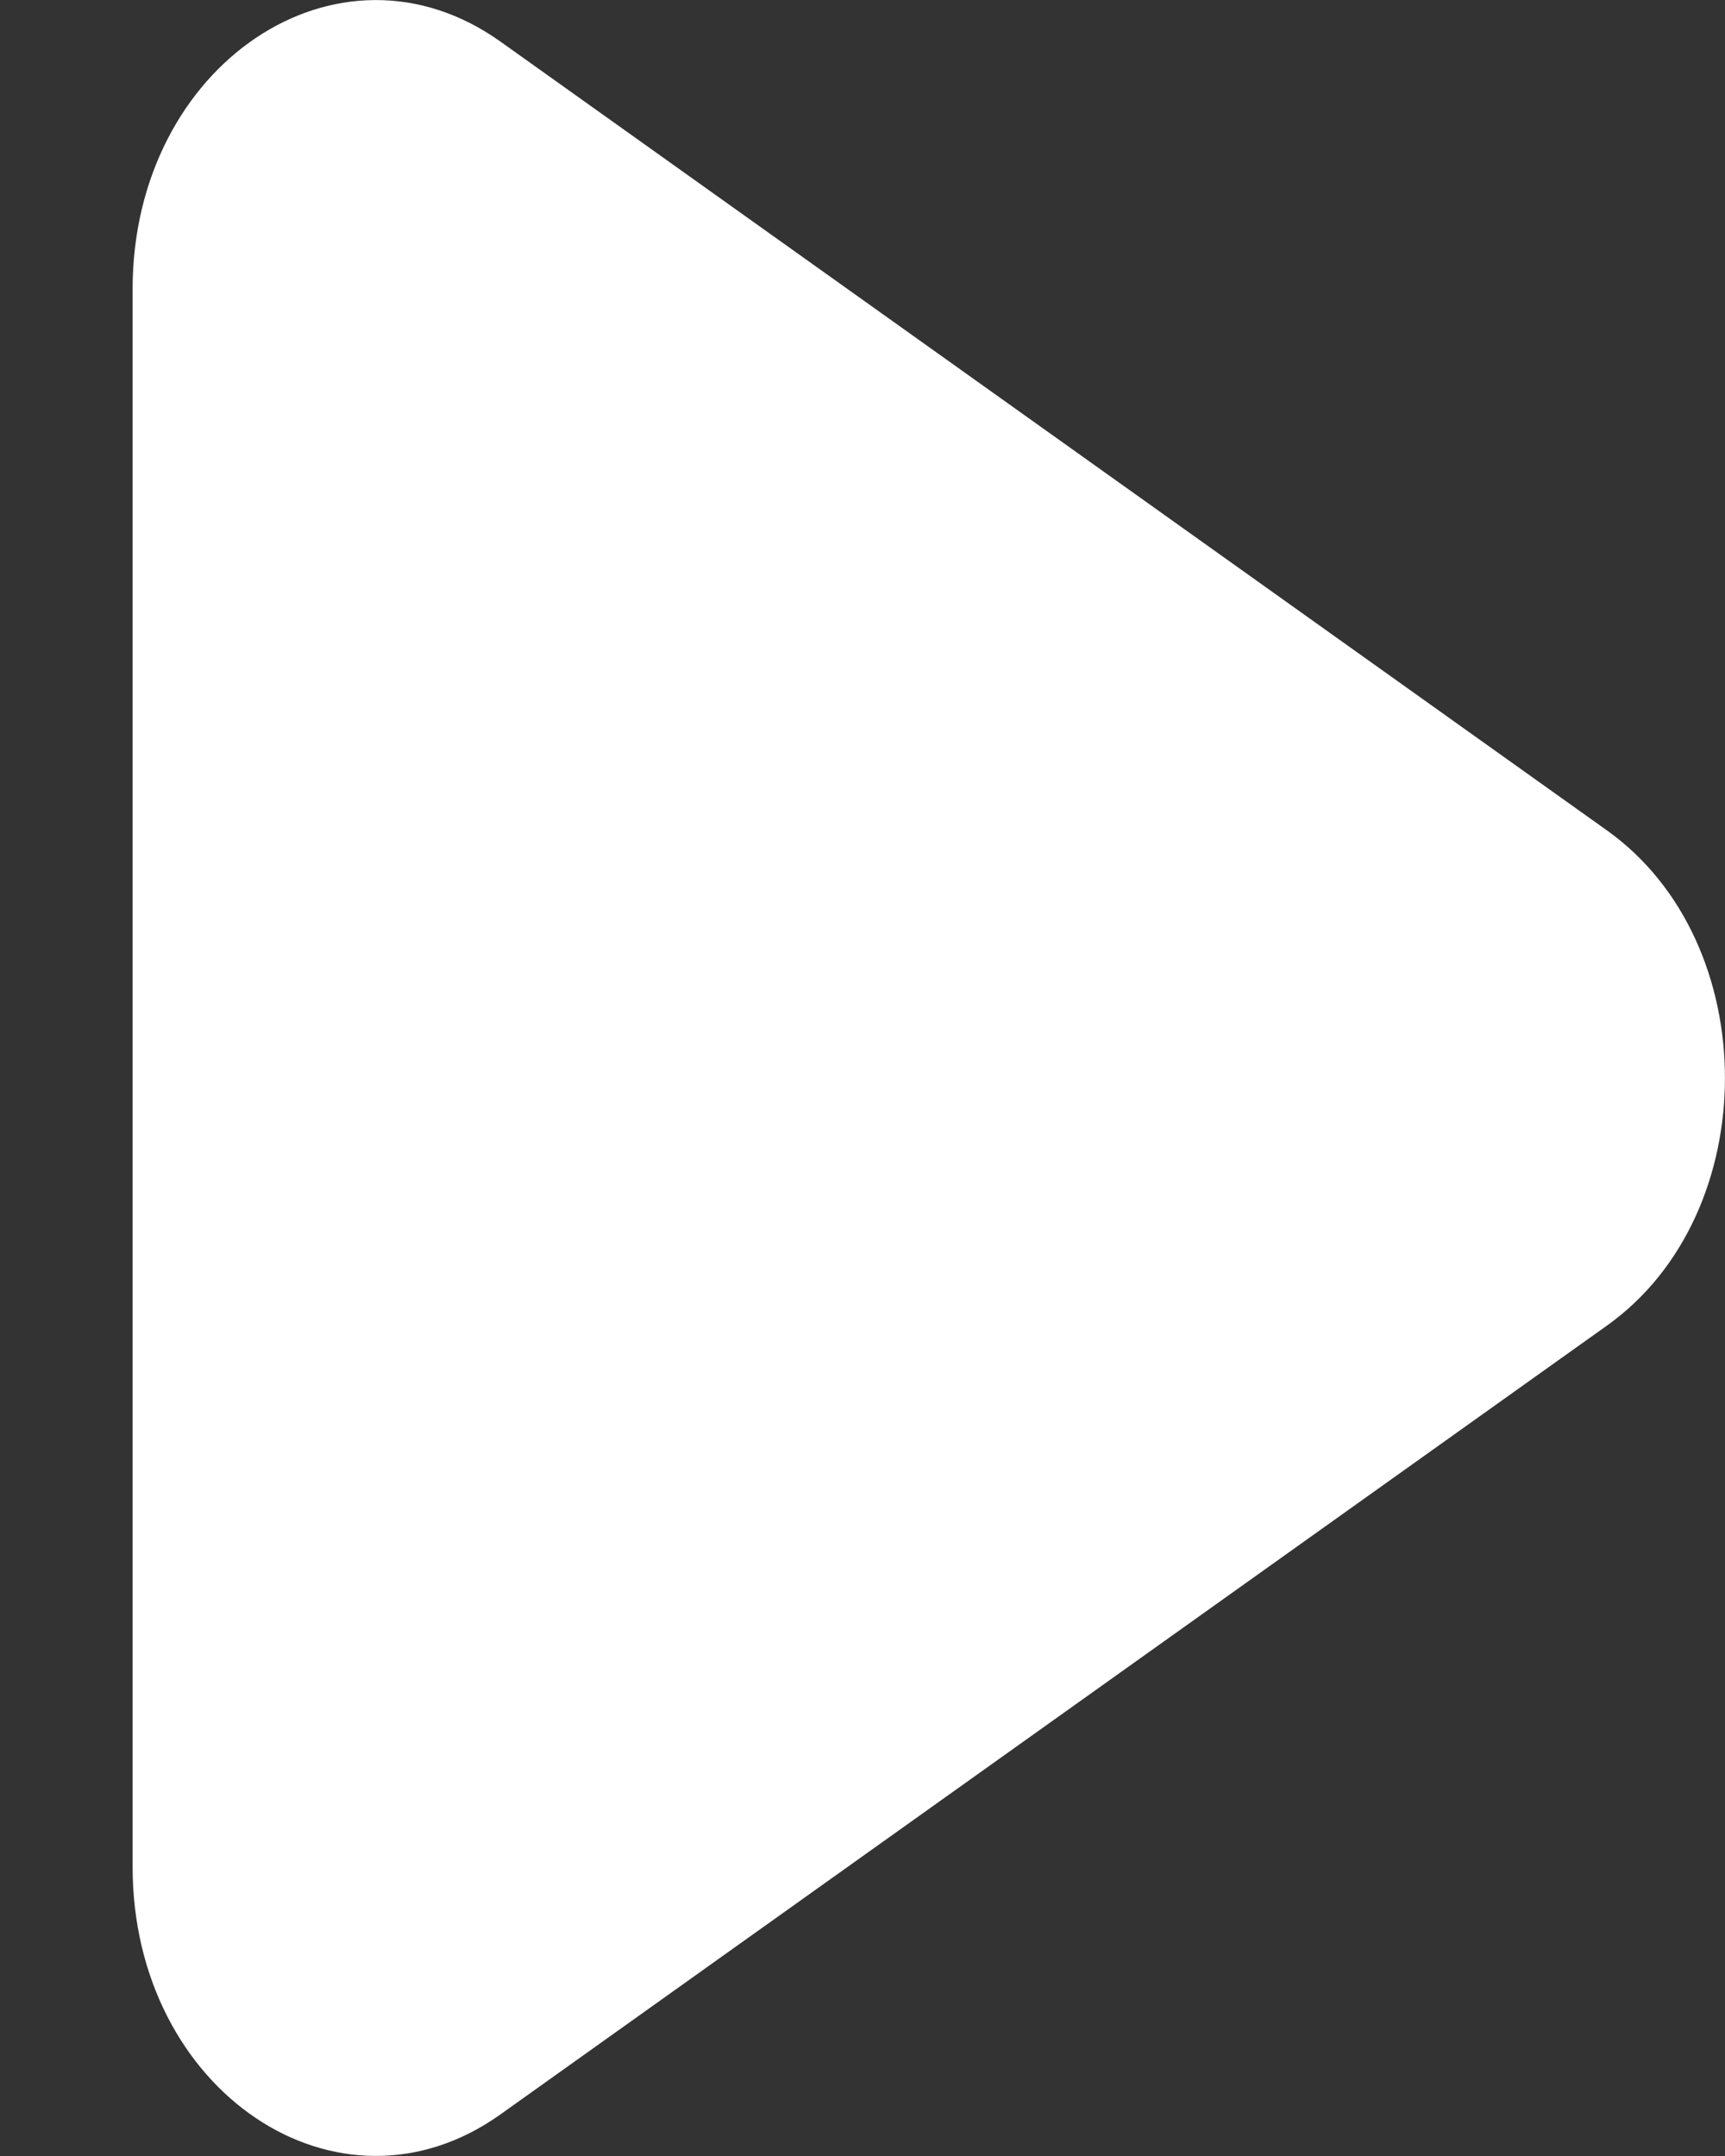 <svg width="8" height="10" viewBox="0 0 8 10" fill="none" xmlns="http://www.w3.org/2000/svg">
<rect x="0" y="0" width="8" height="10" fill="#333333" stroke="none"/>
<path d="M0.615 8.659V1.341C0.615 0.3 1.57 -0.342 2.321 0.193L7.453 3.852C8.182 4.372 8.182 5.628 7.453 6.148L2.321 9.807C1.57 10.342 0.615 9.7 0.615 8.659Z" fill="white"/>
</svg>
